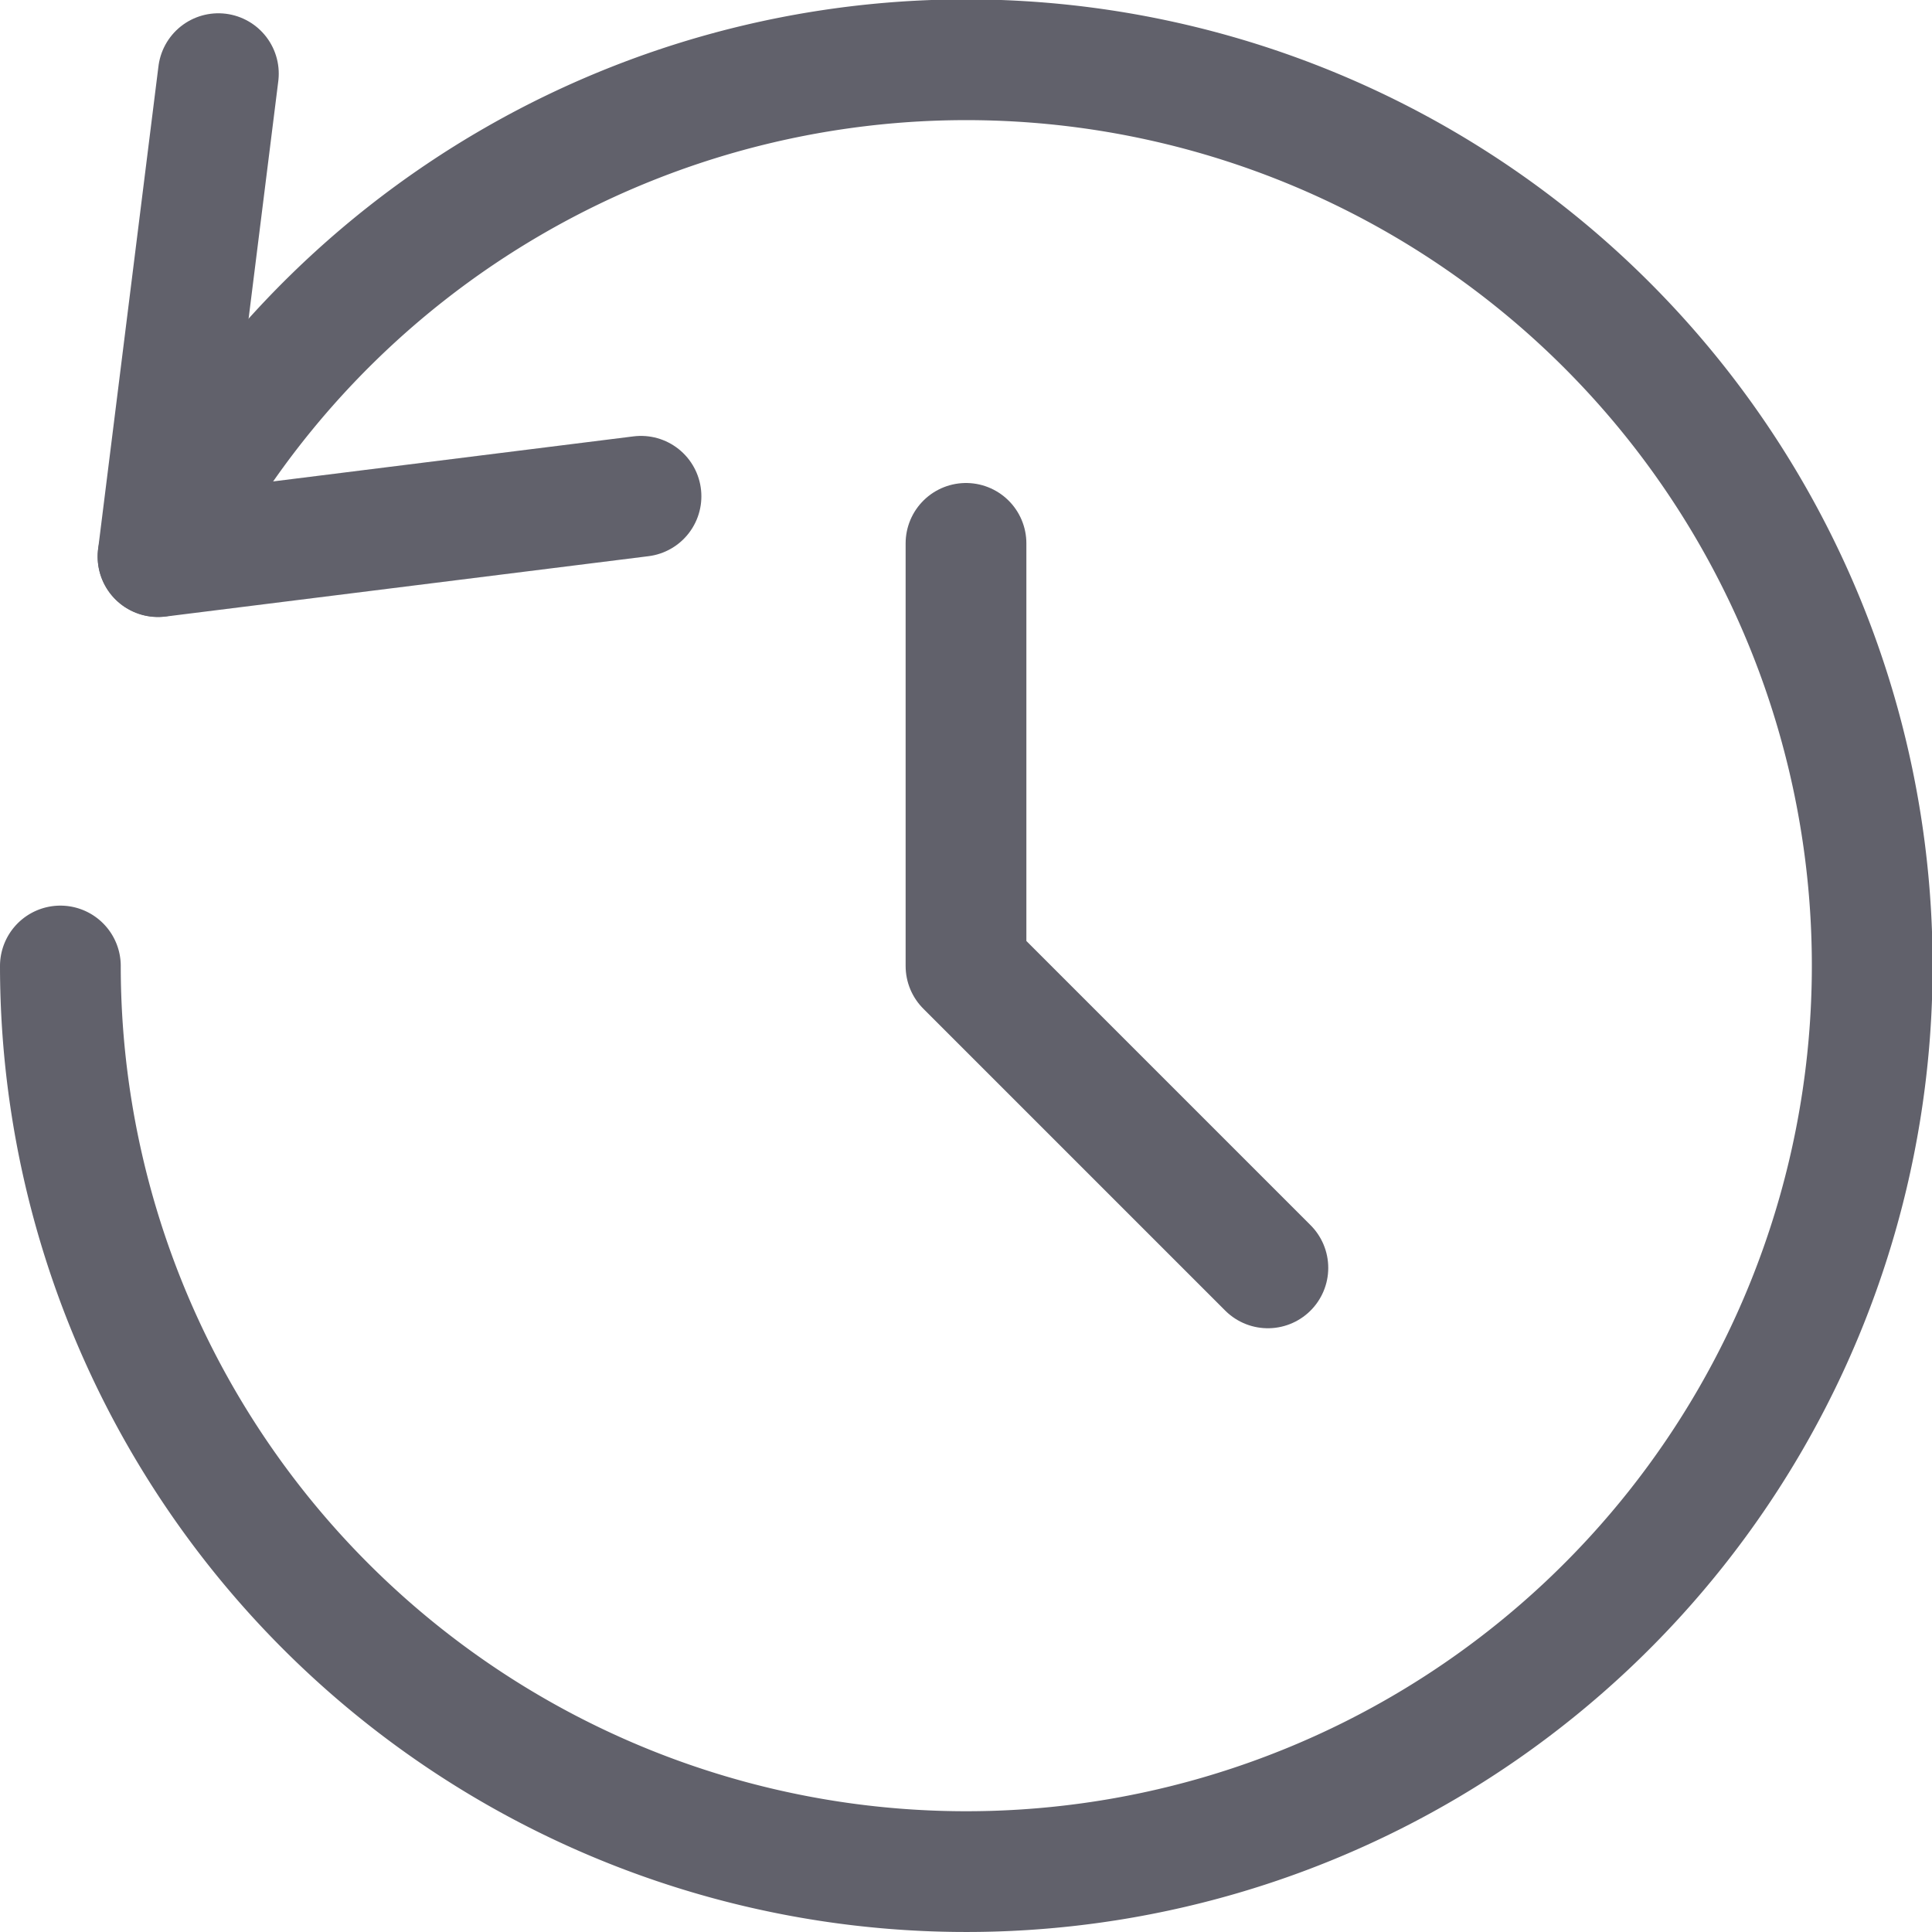 <svg xmlns="http://www.w3.org/2000/svg" height="24" width="24" viewBox="0 0 32 32"><g stroke-linecap="round" fill="#61616b" stroke-linejoin="round" class="nc-icon-wrapper"><polyline data-color="color-2" points="16 9 16 16 21 21" fill="none" stroke="#61616b" stroke-width="2"></polyline><path data-cap="butt" d="M2.618,9.217A15.005,15.005,0,1,1,1,16" fill="none" stroke="#61616b" stroke-width="2"></path><polyline points="3.617 1.22 2.617 9.22 10.617 8.22" fill="none" stroke="#61616b" stroke-width="2"></polyline></g></svg>